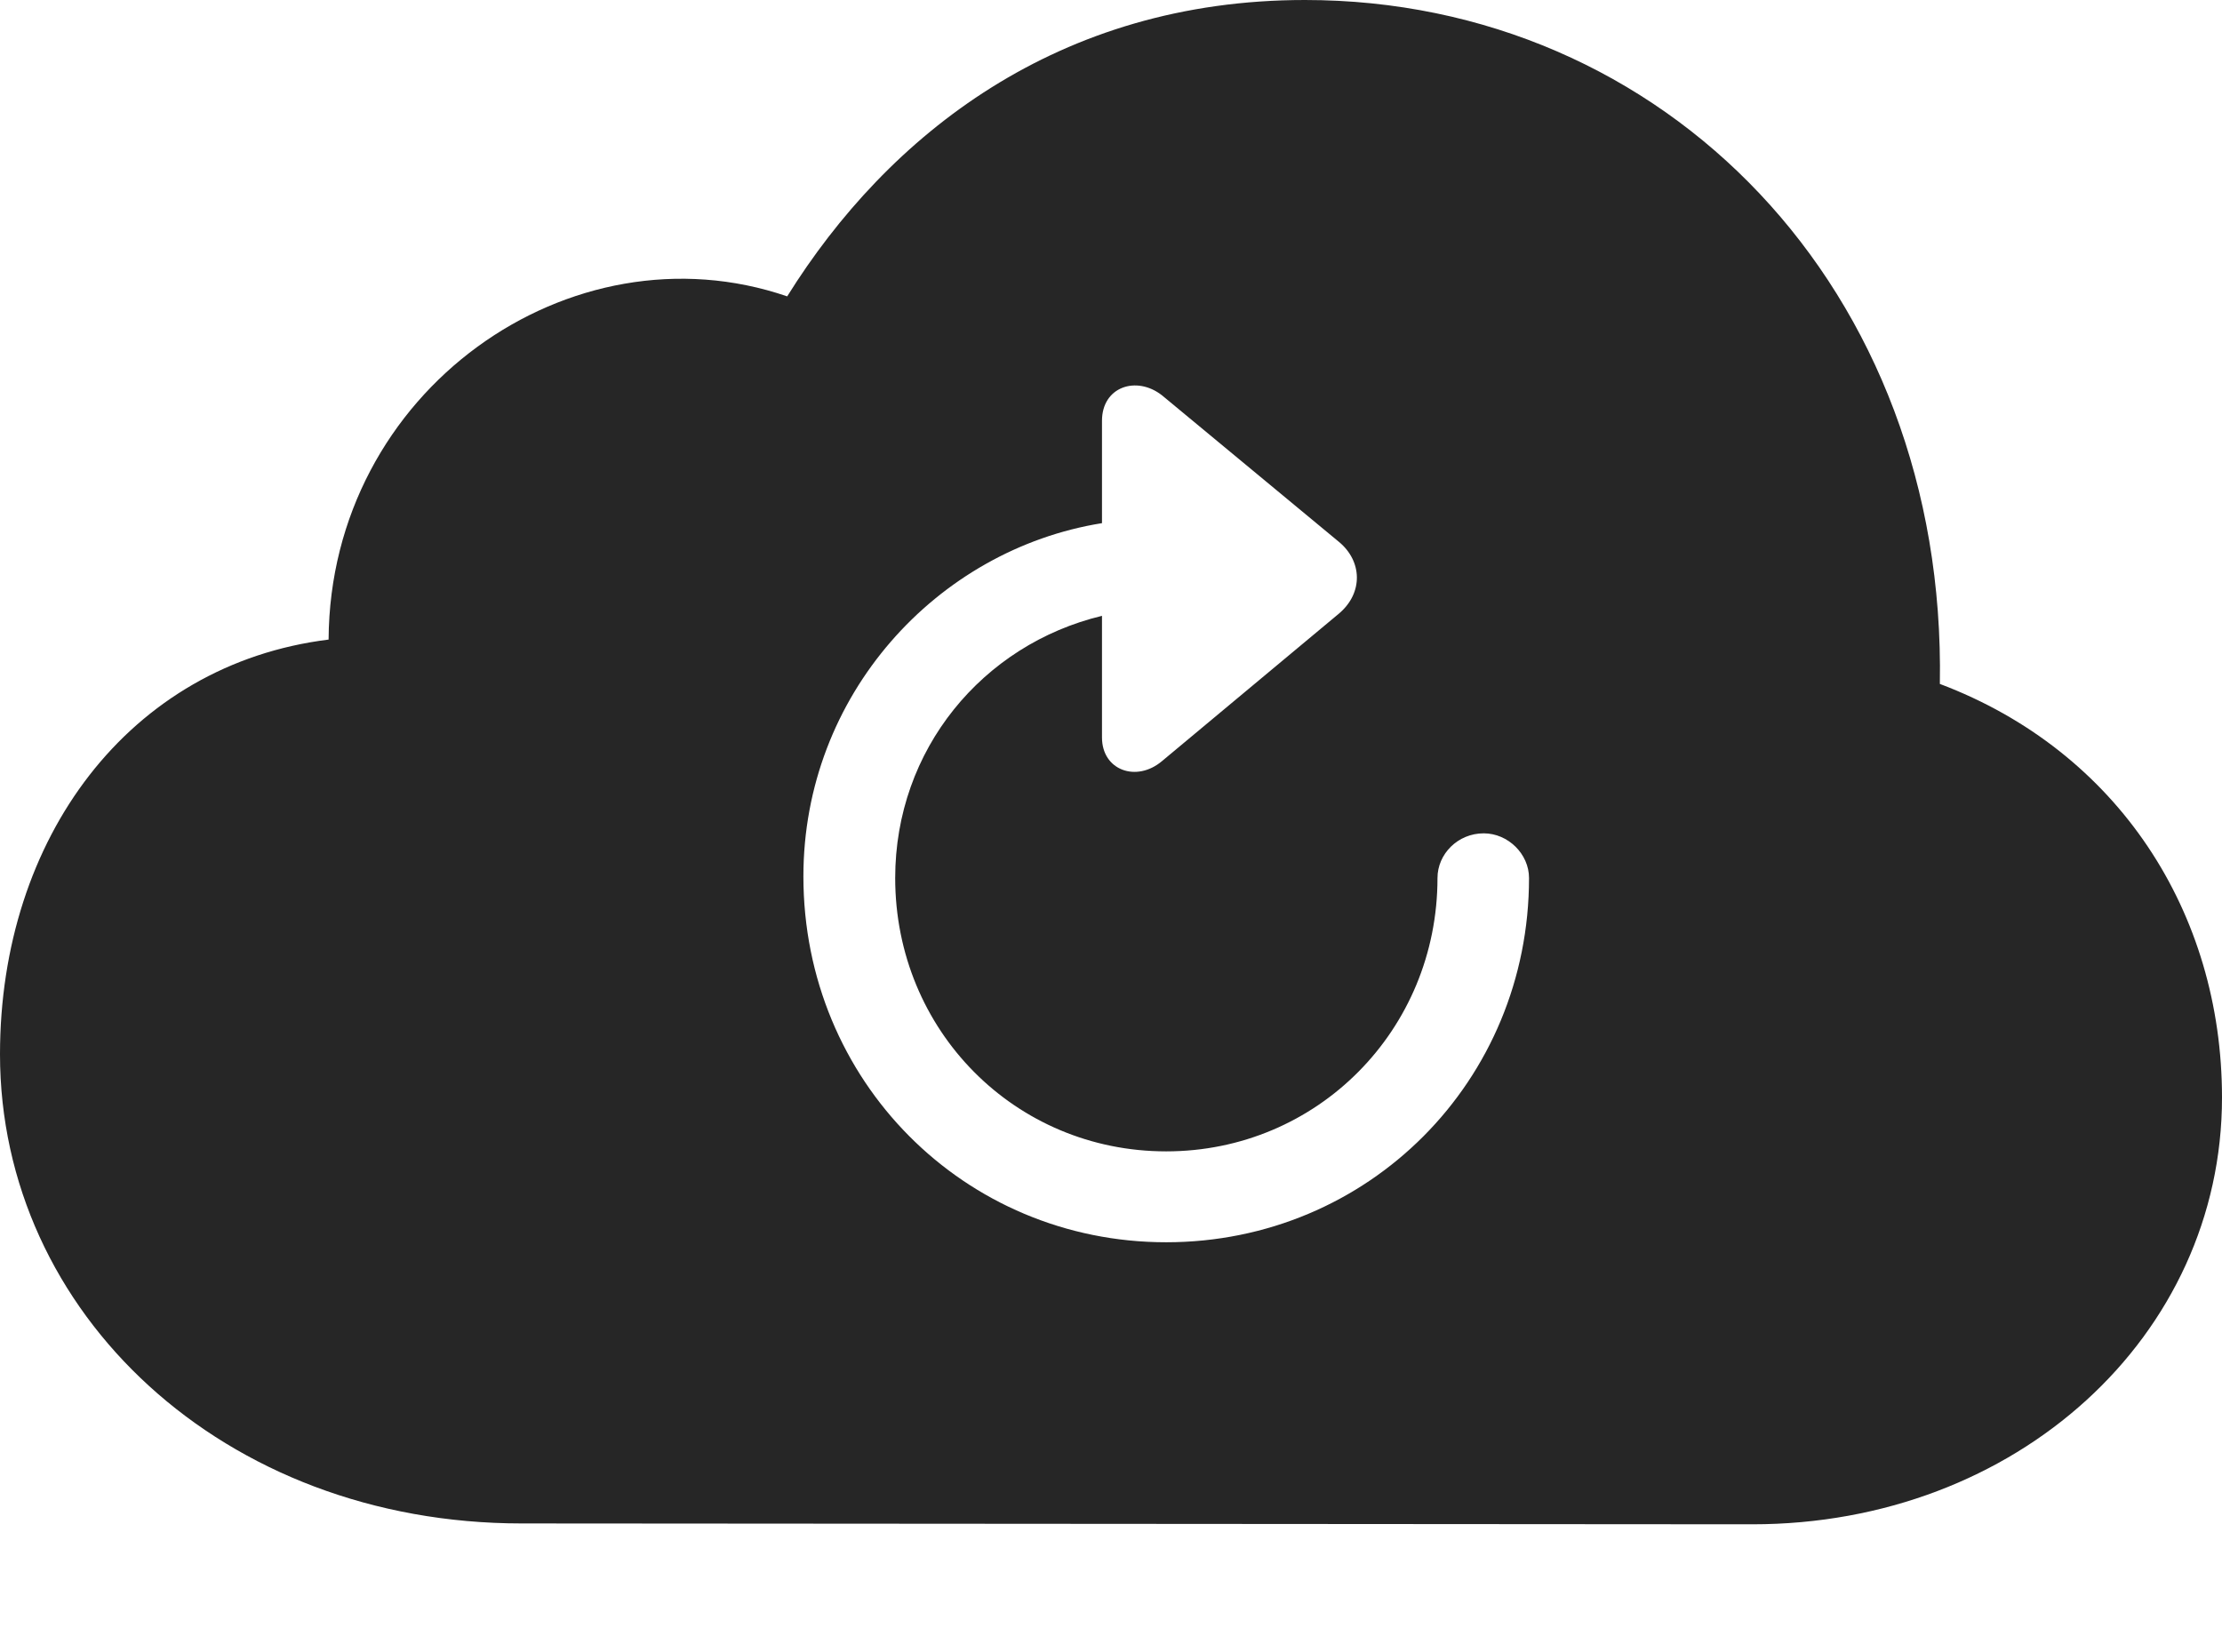 <?xml version="1.0" encoding="UTF-8"?>
<!--Generator: Apple Native CoreSVG 232.5-->
<!DOCTYPE svg
PUBLIC "-//W3C//DTD SVG 1.1//EN"
       "http://www.w3.org/Graphics/SVG/1.1/DTD/svg11.dtd">
<svg version="1.1" xmlns="http://www.w3.org/2000/svg" xmlns:xlink="http://www.w3.org/1999/xlink" width="119.848" height="89.099">
 <g>
  <rect height="89.099" opacity="0" width="119.848" x="0" y="0"/>
  <path d="M104.63 36.895C114.272 40.535 119.848 49.255 119.848 59.207C119.848 72.074 108.763 82.23 94.517 82.23L28.143 82.184C12.049 82.184 0 70.835 0 56.873C0 45.216 6.96 35.837 17.723 34.503C17.801 21.074 30.796 11.988 42.459 15.988C47.91 7.247 57.092 0 70.385 0C89.795 0 105 15.602 104.63 36.895ZM59.438 22.698L59.438 28.222C50.526 29.653 43.333 37.504 43.333 47.279C43.333 58.311 52.018 67.015 62.9 67.015C73.816 67.015 82.471 58.311 82.471 47.365C82.471 46.068 81.339 44.955 80.027 44.955C78.632 44.955 77.534 46.068 77.534 47.365C77.534 55.556 71.061 62.112 62.9 62.112C54.743 62.112 48.284 55.586 48.284 47.365C48.284 40.432 52.997 34.773 59.438 33.222L59.438 39.785C59.438 41.555 61.297 42.222 62.673 41.06L72.227 33.094C73.547 31.969 73.464 30.266 72.227 29.239L62.673 21.325C61.297 20.246 59.438 20.864 59.438 22.698Z" fill="#000000" fill-opacity="0.85"/>
 </g>
</svg>
